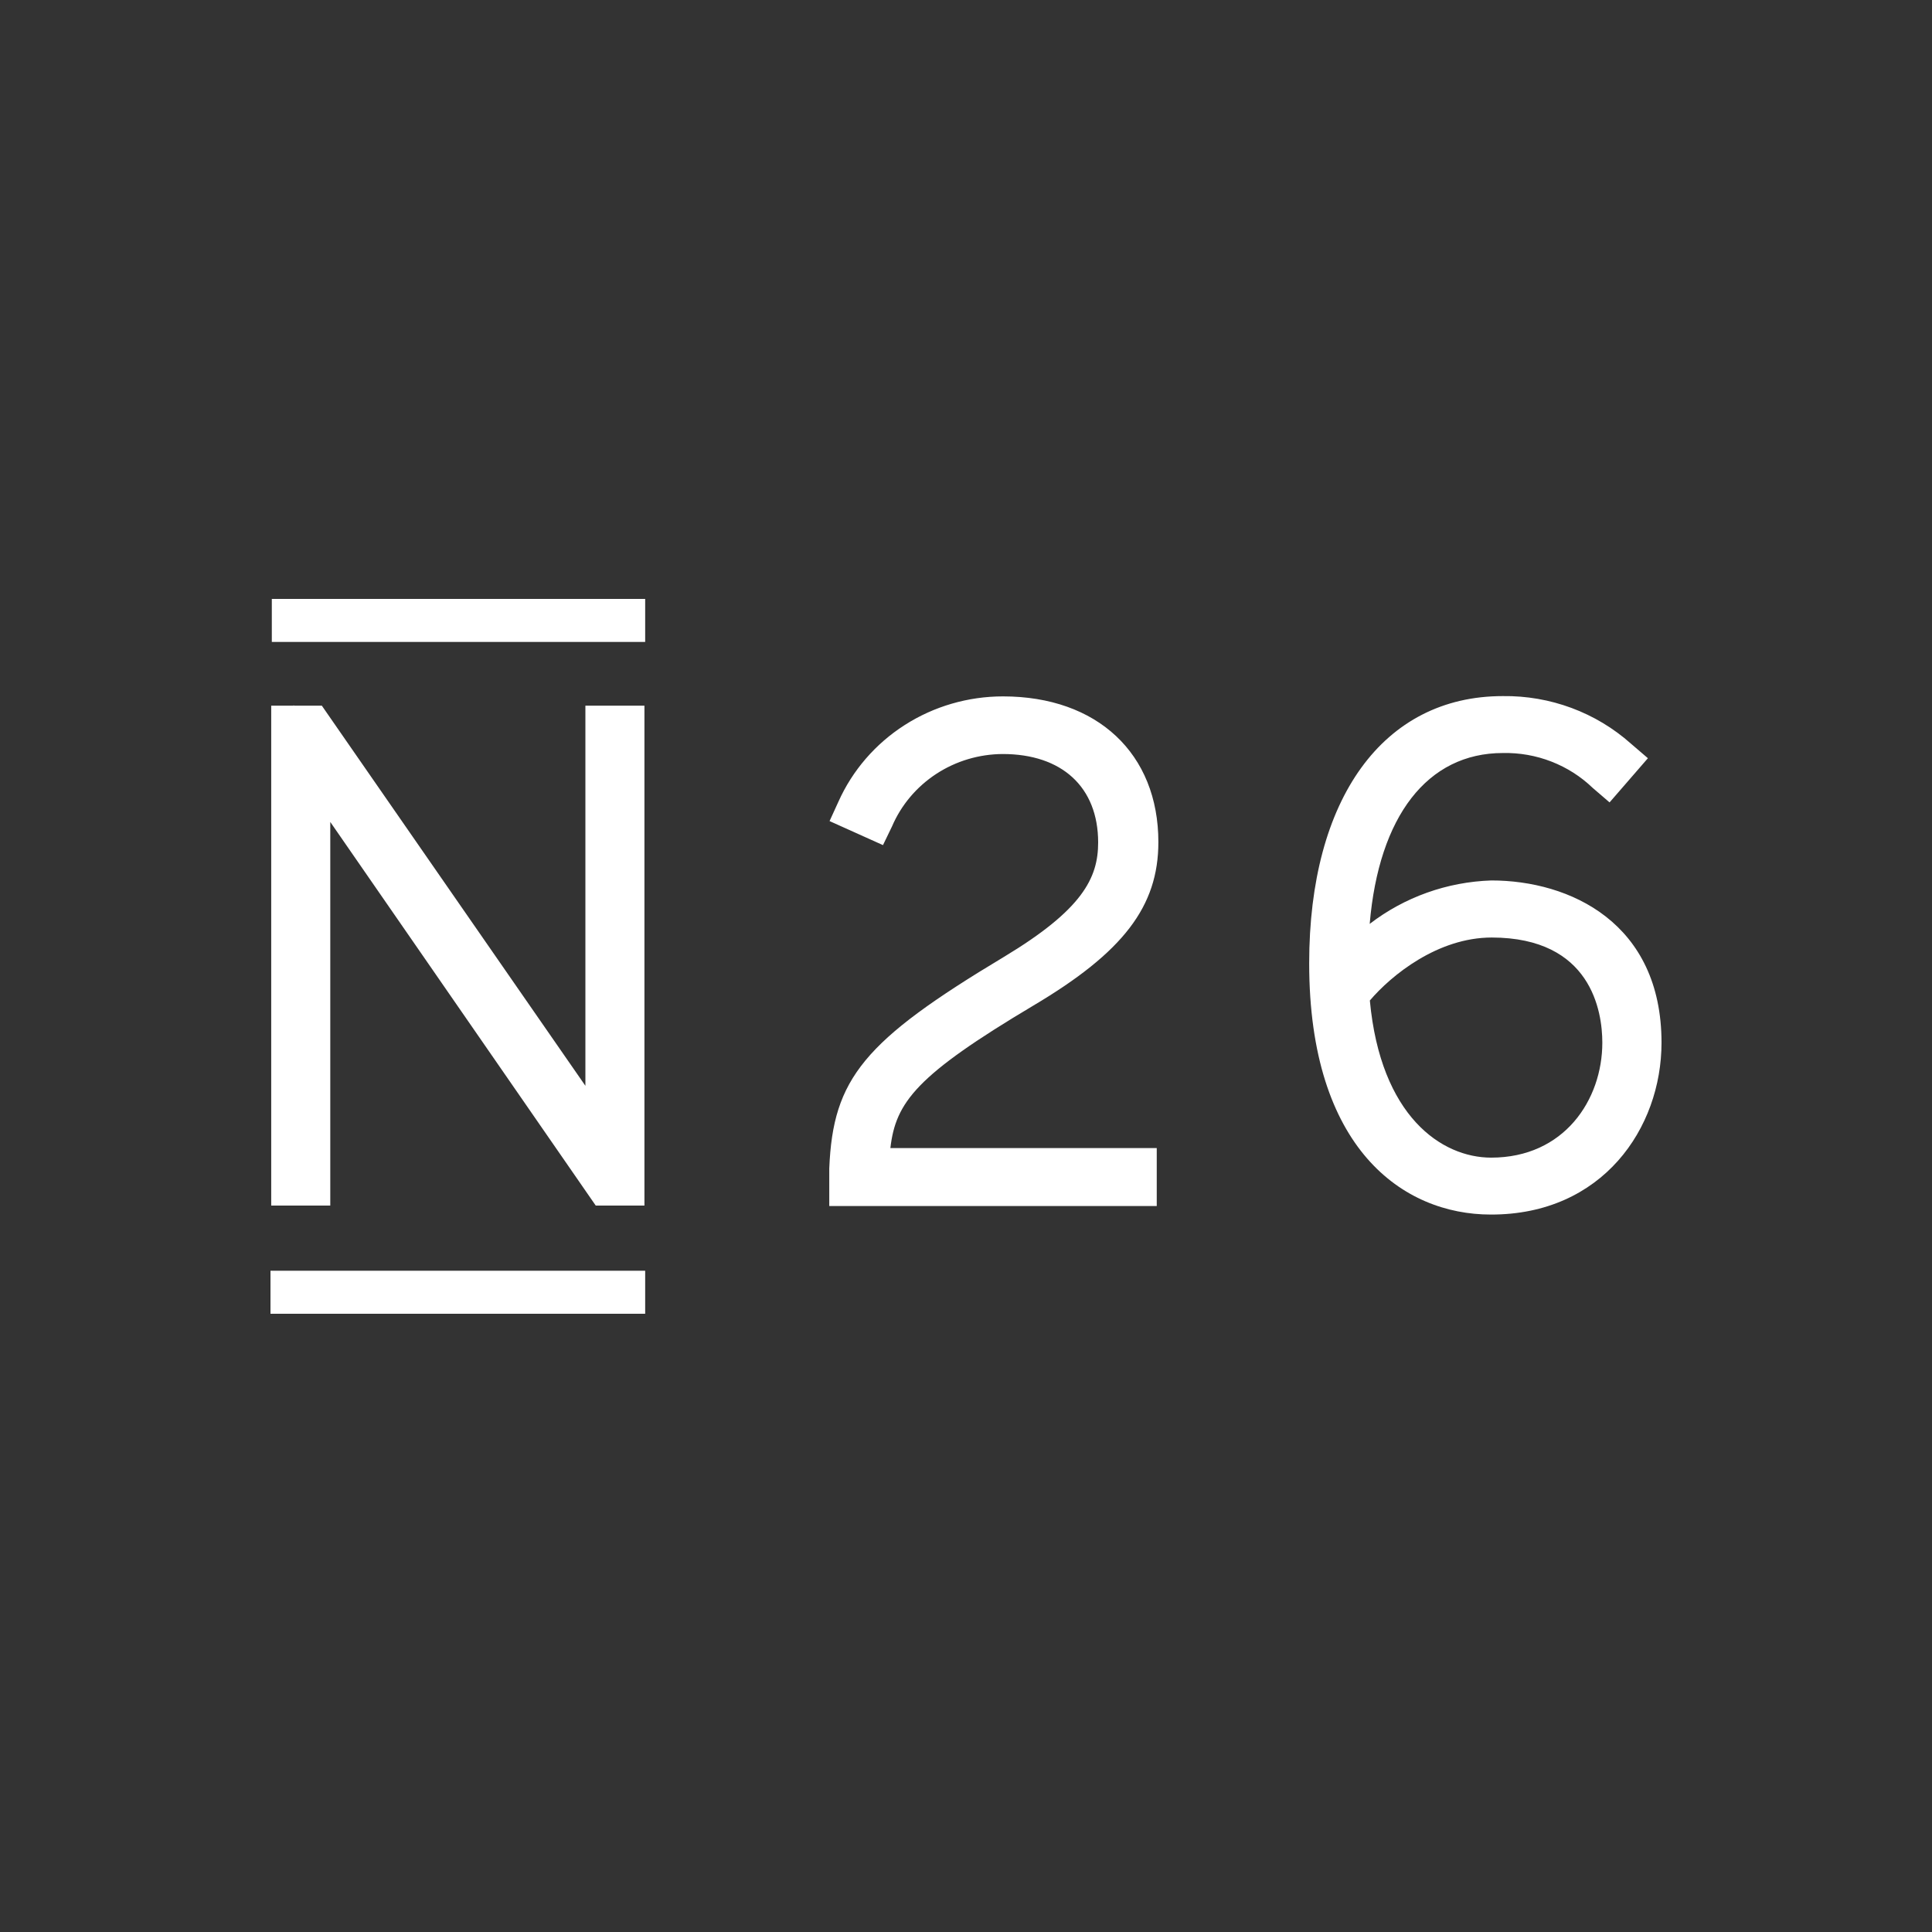 <svg width="100" height="100" viewBox="0 0 100 100" fill="none" xmlns="http://www.w3.org/2000/svg">
<rect x="0" y="0" width="100" height="100" fill="#333333" stroke="none"/>
<path d="M17.095 42.544L30.836 62.401H33.356V36.525H30.3V56.201L16.995 37.012L16.658 36.525H15.218L15.195 36.495V36.525H14.038V62.401H17.095V42.544ZM53.485 52.049C58.135 49.29 59.957 46.921 59.957 43.586C59.957 39.006 56.794 36.045 51.915 36.045C50.108 36.045 48.34 36.56 46.827 37.528C45.314 38.496 44.122 39.874 43.397 41.494L42.938 42.499L45.703 43.743L46.17 42.776C46.644 41.67 47.44 40.725 48.459 40.058C49.477 39.392 50.674 39.034 51.9 39.028C54.963 39.028 56.84 40.737 56.84 43.608C56.84 45.452 56.02 47.086 51.961 49.53C44.715 53.878 43.114 55.819 42.923 60.474V62.423H59.873V59.425H46.086C46.362 57.041 47.434 55.654 53.485 52.049ZM77.192 45.572C74.902 45.647 72.696 46.435 70.895 47.821C71.37 42.244 73.883 38.976 77.789 38.976C78.648 38.958 79.502 39.108 80.3 39.419C81.099 39.729 81.826 40.193 82.438 40.782L83.311 41.532L85.295 39.245L84.422 38.496C82.609 36.878 80.235 35.996 77.781 36.03C71.6 36.03 67.763 41.329 67.763 49.86C67.763 59.447 72.619 62.865 77.161 62.865C82.936 62.88 86 58.398 86 53.968C86 47.768 81.259 45.572 77.192 45.572ZM82.936 53.968C82.936 56.928 80.96 59.919 77.184 59.919C74.618 59.919 71.462 57.783 70.903 51.786C72.014 50.482 74.411 48.526 77.215 48.526C82.354 48.533 82.936 52.334 82.936 53.968ZM14 65.774H33.394V68H14V65.774ZM14.069 31H33.394V33.226H14.069V31Z" fill="white"/>
</svg>
